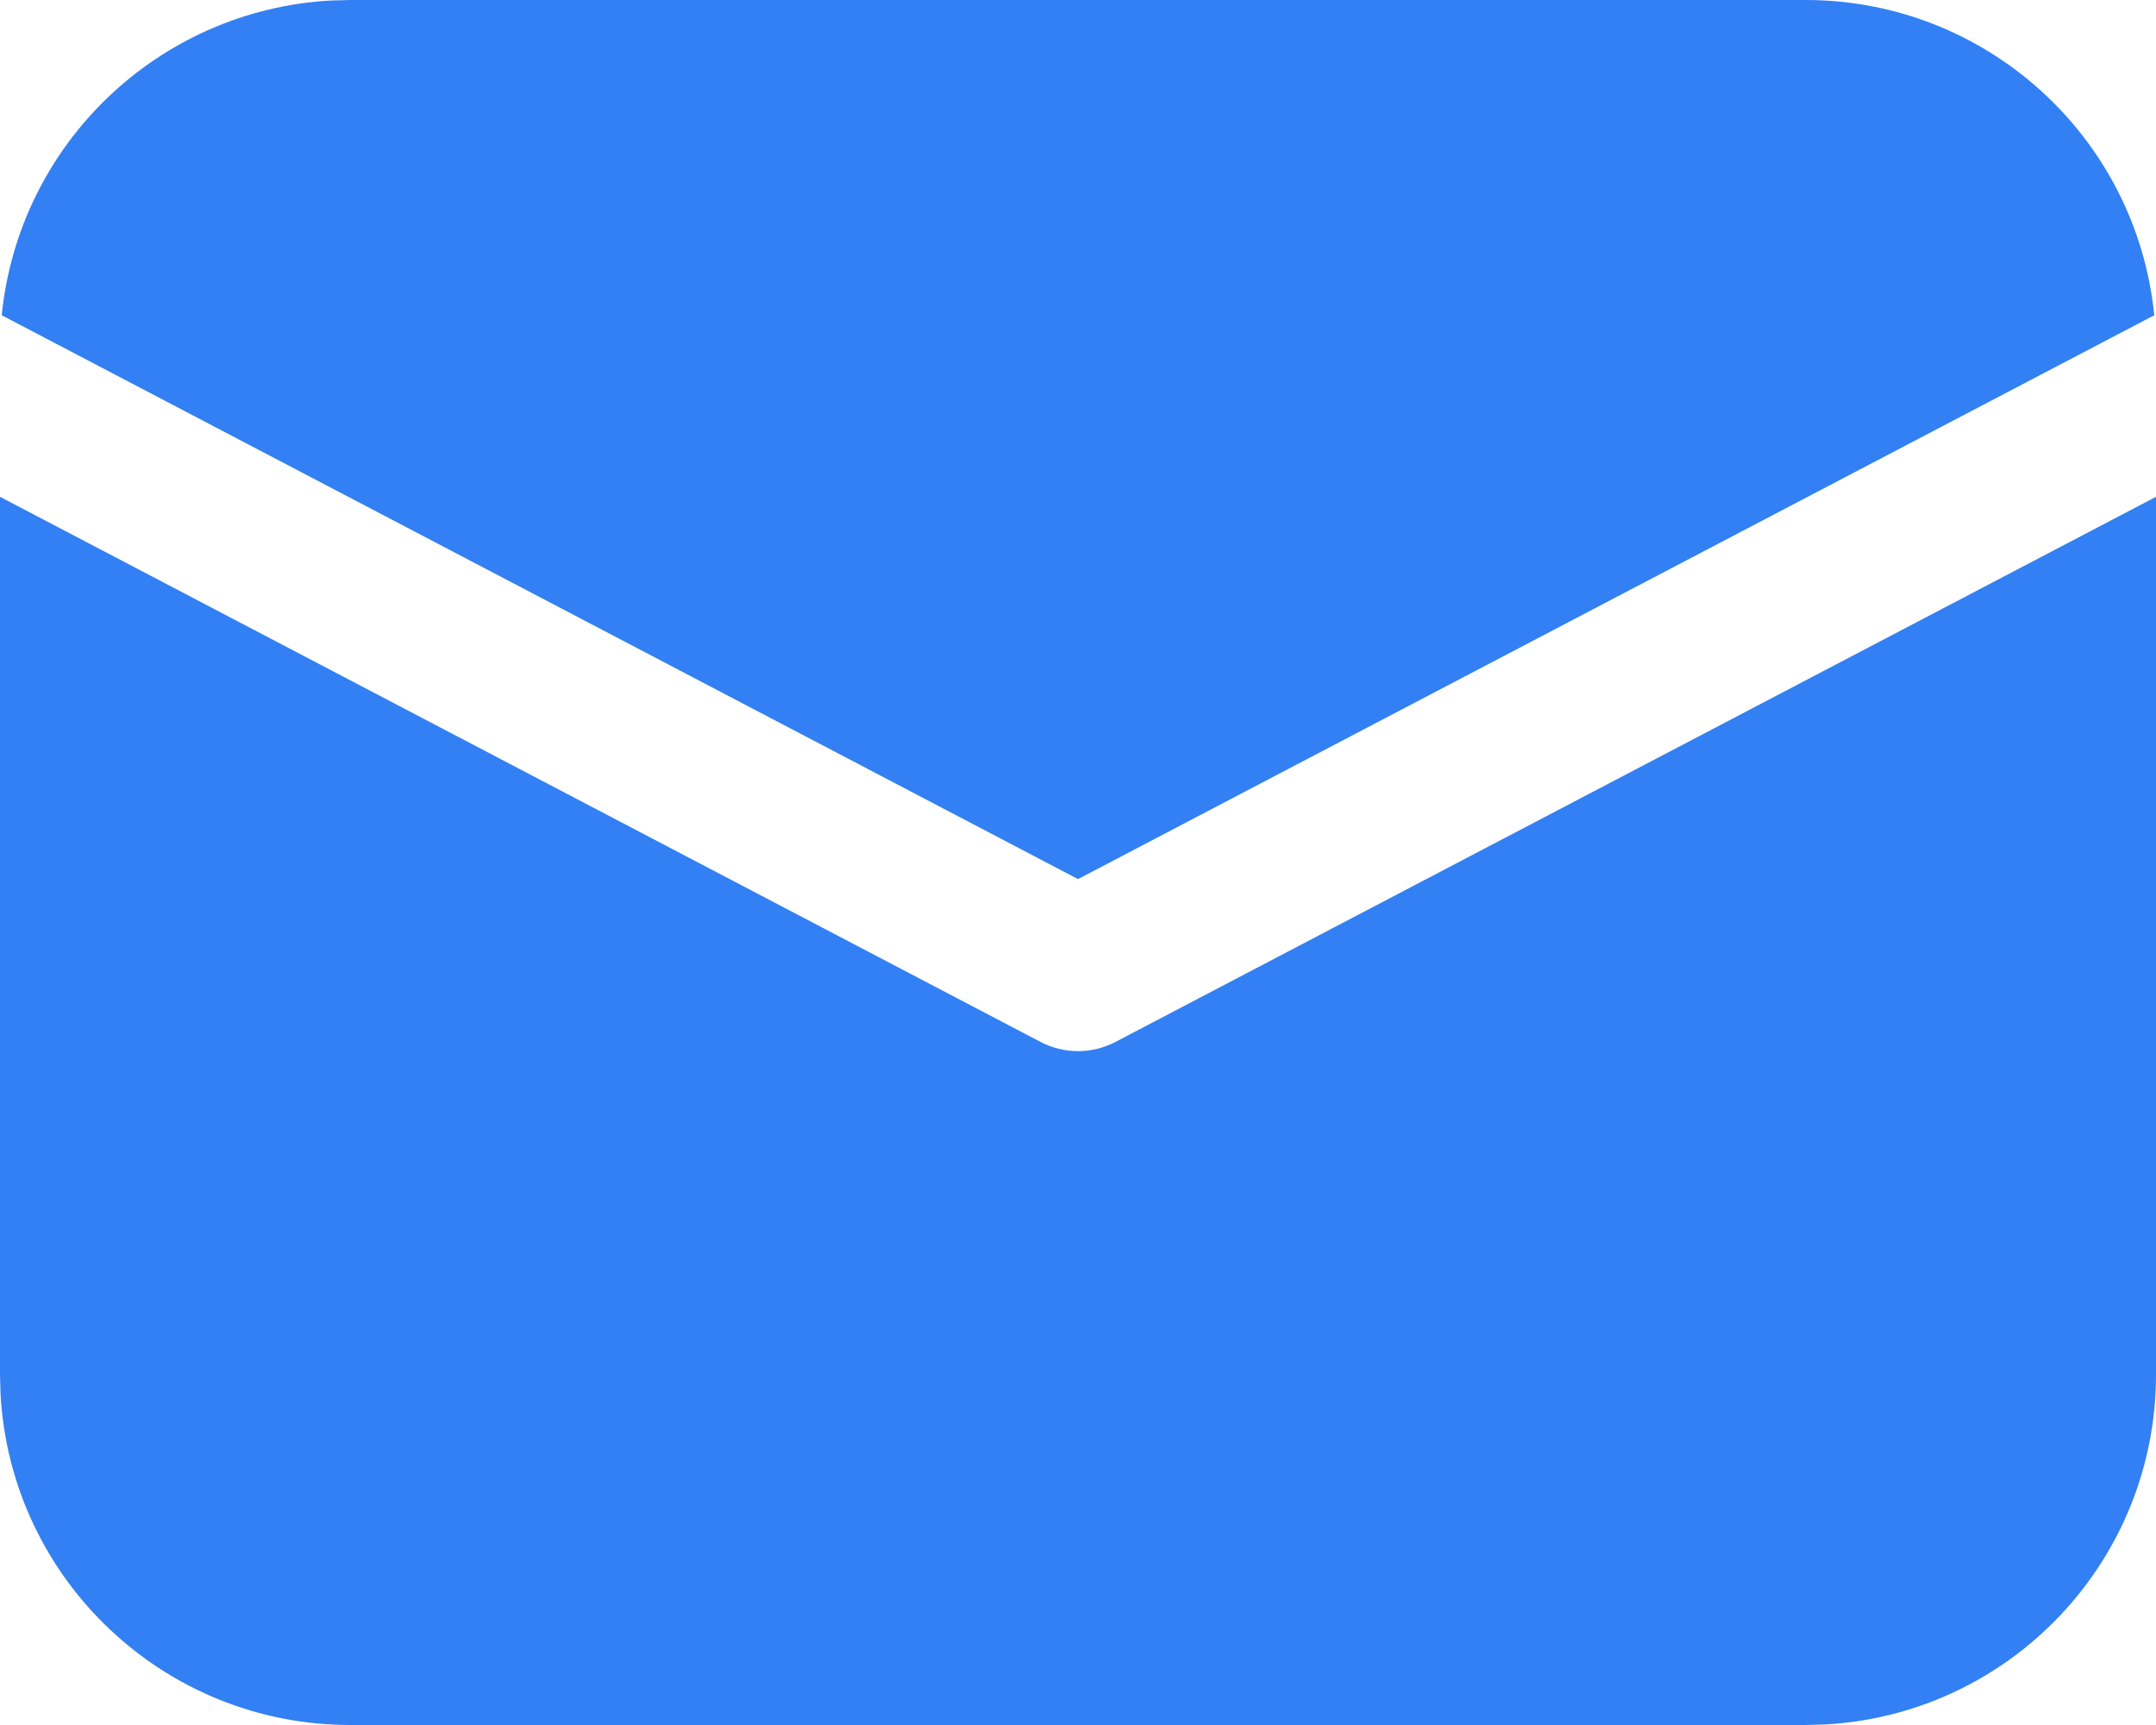 <?xml version="1.0" encoding="UTF-8"?>
<svg width="135px" height="108px" viewBox="0 0 135 108" version="1.1" xmlns="http://www.w3.org/2000/svg" xmlns:xlink="http://www.w3.org/1999/xlink">
    <title>ic_fluent_mail_24_filled</title>
    <g id="Page-1" stroke="none" stroke-width="1" fill="none" fill-rule="evenodd">
        <g id="Artboard" transform="translate(-163, -140)" fill="#3280F3" fill-rule="nonzero">
            <g id="ic_fluent_mail_24_filled" transform="translate(163, 140)">
                <path d="M135,31.104 L135,86.062 C135,97.696 125.92,107.308 114.305,107.966 L113.062,108 L21.938,108 C10.304,108 0.692,98.92 0.034,87.305 L0,86.062 L0,31.104 L65.151,65.232 C66.622,66.003 68.378,66.003 69.849,65.232 L135,31.104 Z M21.938,0 L113.062,0 C124.327,-0.001 133.762,8.529 134.892,19.737 L67.5,55.039 L0.108,19.737 C1.189,9.004 9.912,0.65 20.682,0.034 L21.938,0 L113.062,0 L21.938,0 Z" id="Shape"></path>
            </g>
        </g>
    </g>
</svg>
